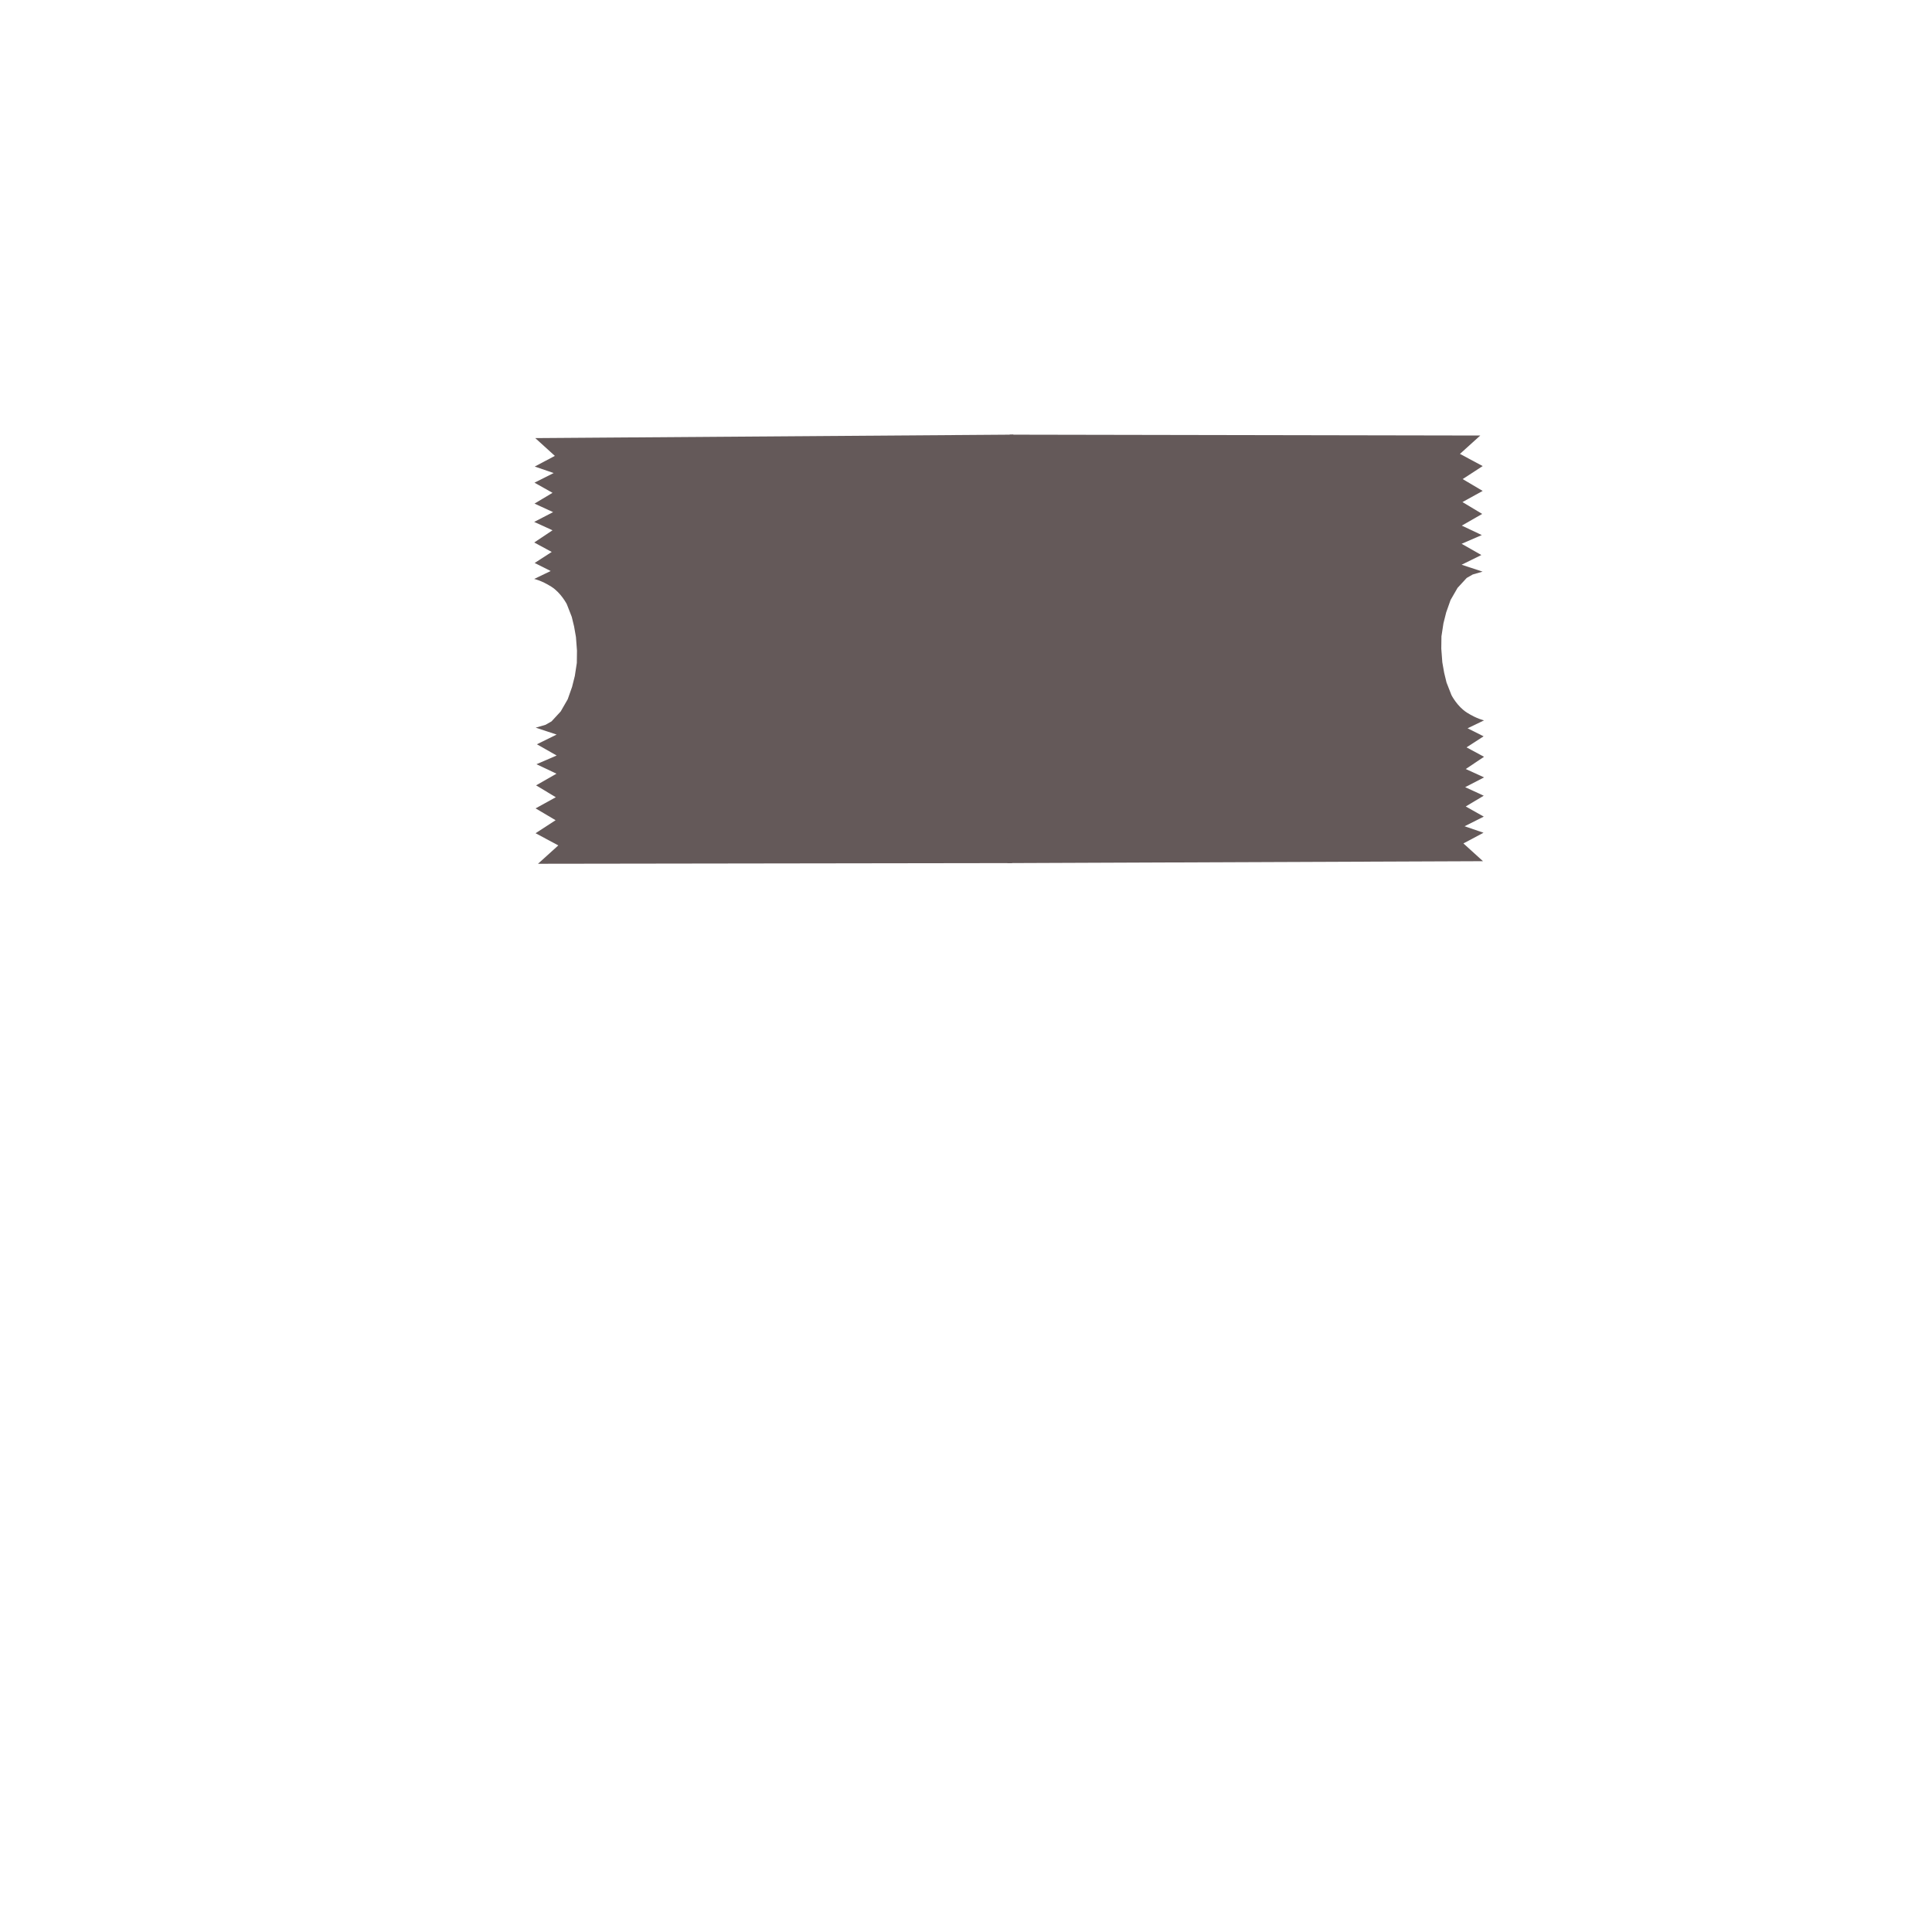 <?xml version="1.0" encoding="utf-8"?>
<svg viewBox="0 0 500 500" xmlns="http://www.w3.org/2000/svg">
  <g style="" transform="matrix(1, 0, 0, 0.946, 0, 6.03)">
    <path style="stroke: rgb(0, 0, 0); stroke-opacity: 0; transform-origin: 261.778px 171.614px; fill: rgb(100, 89, 89);" d="M 261.306 230.697 L 385.028 229.75 L 379.96 224.886 L 385.164 221.967 L 380.266 220.192 L 385.232 217.555 L 380.563 214.781 L 385.221 211.834 L 380.416 209.496 L 385.31 206.822 L 380.565 204.532 L 385.297 201.189 L 380.77 198.606 L 385.187 195.588 L 381.039 193.39 L 385.309 191.218 C 385.309 191.218 383.467 190.835 380.857 189.09 C 378.37 187.428 376.872 184.329 376.872 184.329 L 375.587 180.857 L 374.98 178.212 L 374.503 175.34 L 374.234 171.599 L 374.275 168.239 L 374.792 164.675 L 375.502 161.691 L 376.633 158.3 L 378.45 154.968 L 380.813 152.26 L 382.377 151.312 L 384.918 150.536 L 379.499 148.644 L 384.609 145.989 L 379.496 142.918 L 384.721 140.53 L 379.539 137.944 L 384.818 134.748 L 379.713 131.503 L 384.946 128.453 L 379.767 125.215 L 384.95 121.654 L 379.064 118.324 L 384.322 113.298 L 261.616 113.484" transform="matrix(-1, 0, 0, -1, -0, 0)"/>
    <path style="stroke: rgb(0, 0, 0); stroke-opacity: 0; transform-origin: 260.548px 171.089px; fill: rgb(100, 89, 89);" d="M 260.725 229.747 L 383.798 229.225 L 378.73 224.361 L 383.934 221.442 L 379.036 219.667 L 384.002 217.03 L 379.333 214.256 L 383.991 211.309 L 379.186 208.971 L 384.08 206.297 L 379.335 204.007 L 384.067 200.664 L 379.54 198.081 L 383.957 195.063 L 379.809 192.865 L 384.079 190.693 C 384.079 190.693 382.237 190.31 379.627 188.565 C 377.14 186.903 375.642 183.804 375.642 183.804 L 374.357 180.332 L 373.75 177.687 L 373.273 174.815 L 373.004 171.074 L 373.045 167.714 L 373.562 164.15 L 374.272 161.166 L 375.403 157.775 L 377.22 154.443 L 379.583 151.735 L 381.147 150.787 L 383.688 150.011 L 378.269 148.119 L 383.379 145.464 L 378.266 142.393 L 383.491 140.005 L 378.309 137.419 L 383.588 134.223 L 378.483 130.978 L 383.716 127.928 L 378.537 124.69 L 383.72 121.129 L 377.834 117.799 L 383.092 112.773 L 261.306 112.538"/>
  </g>
</svg>